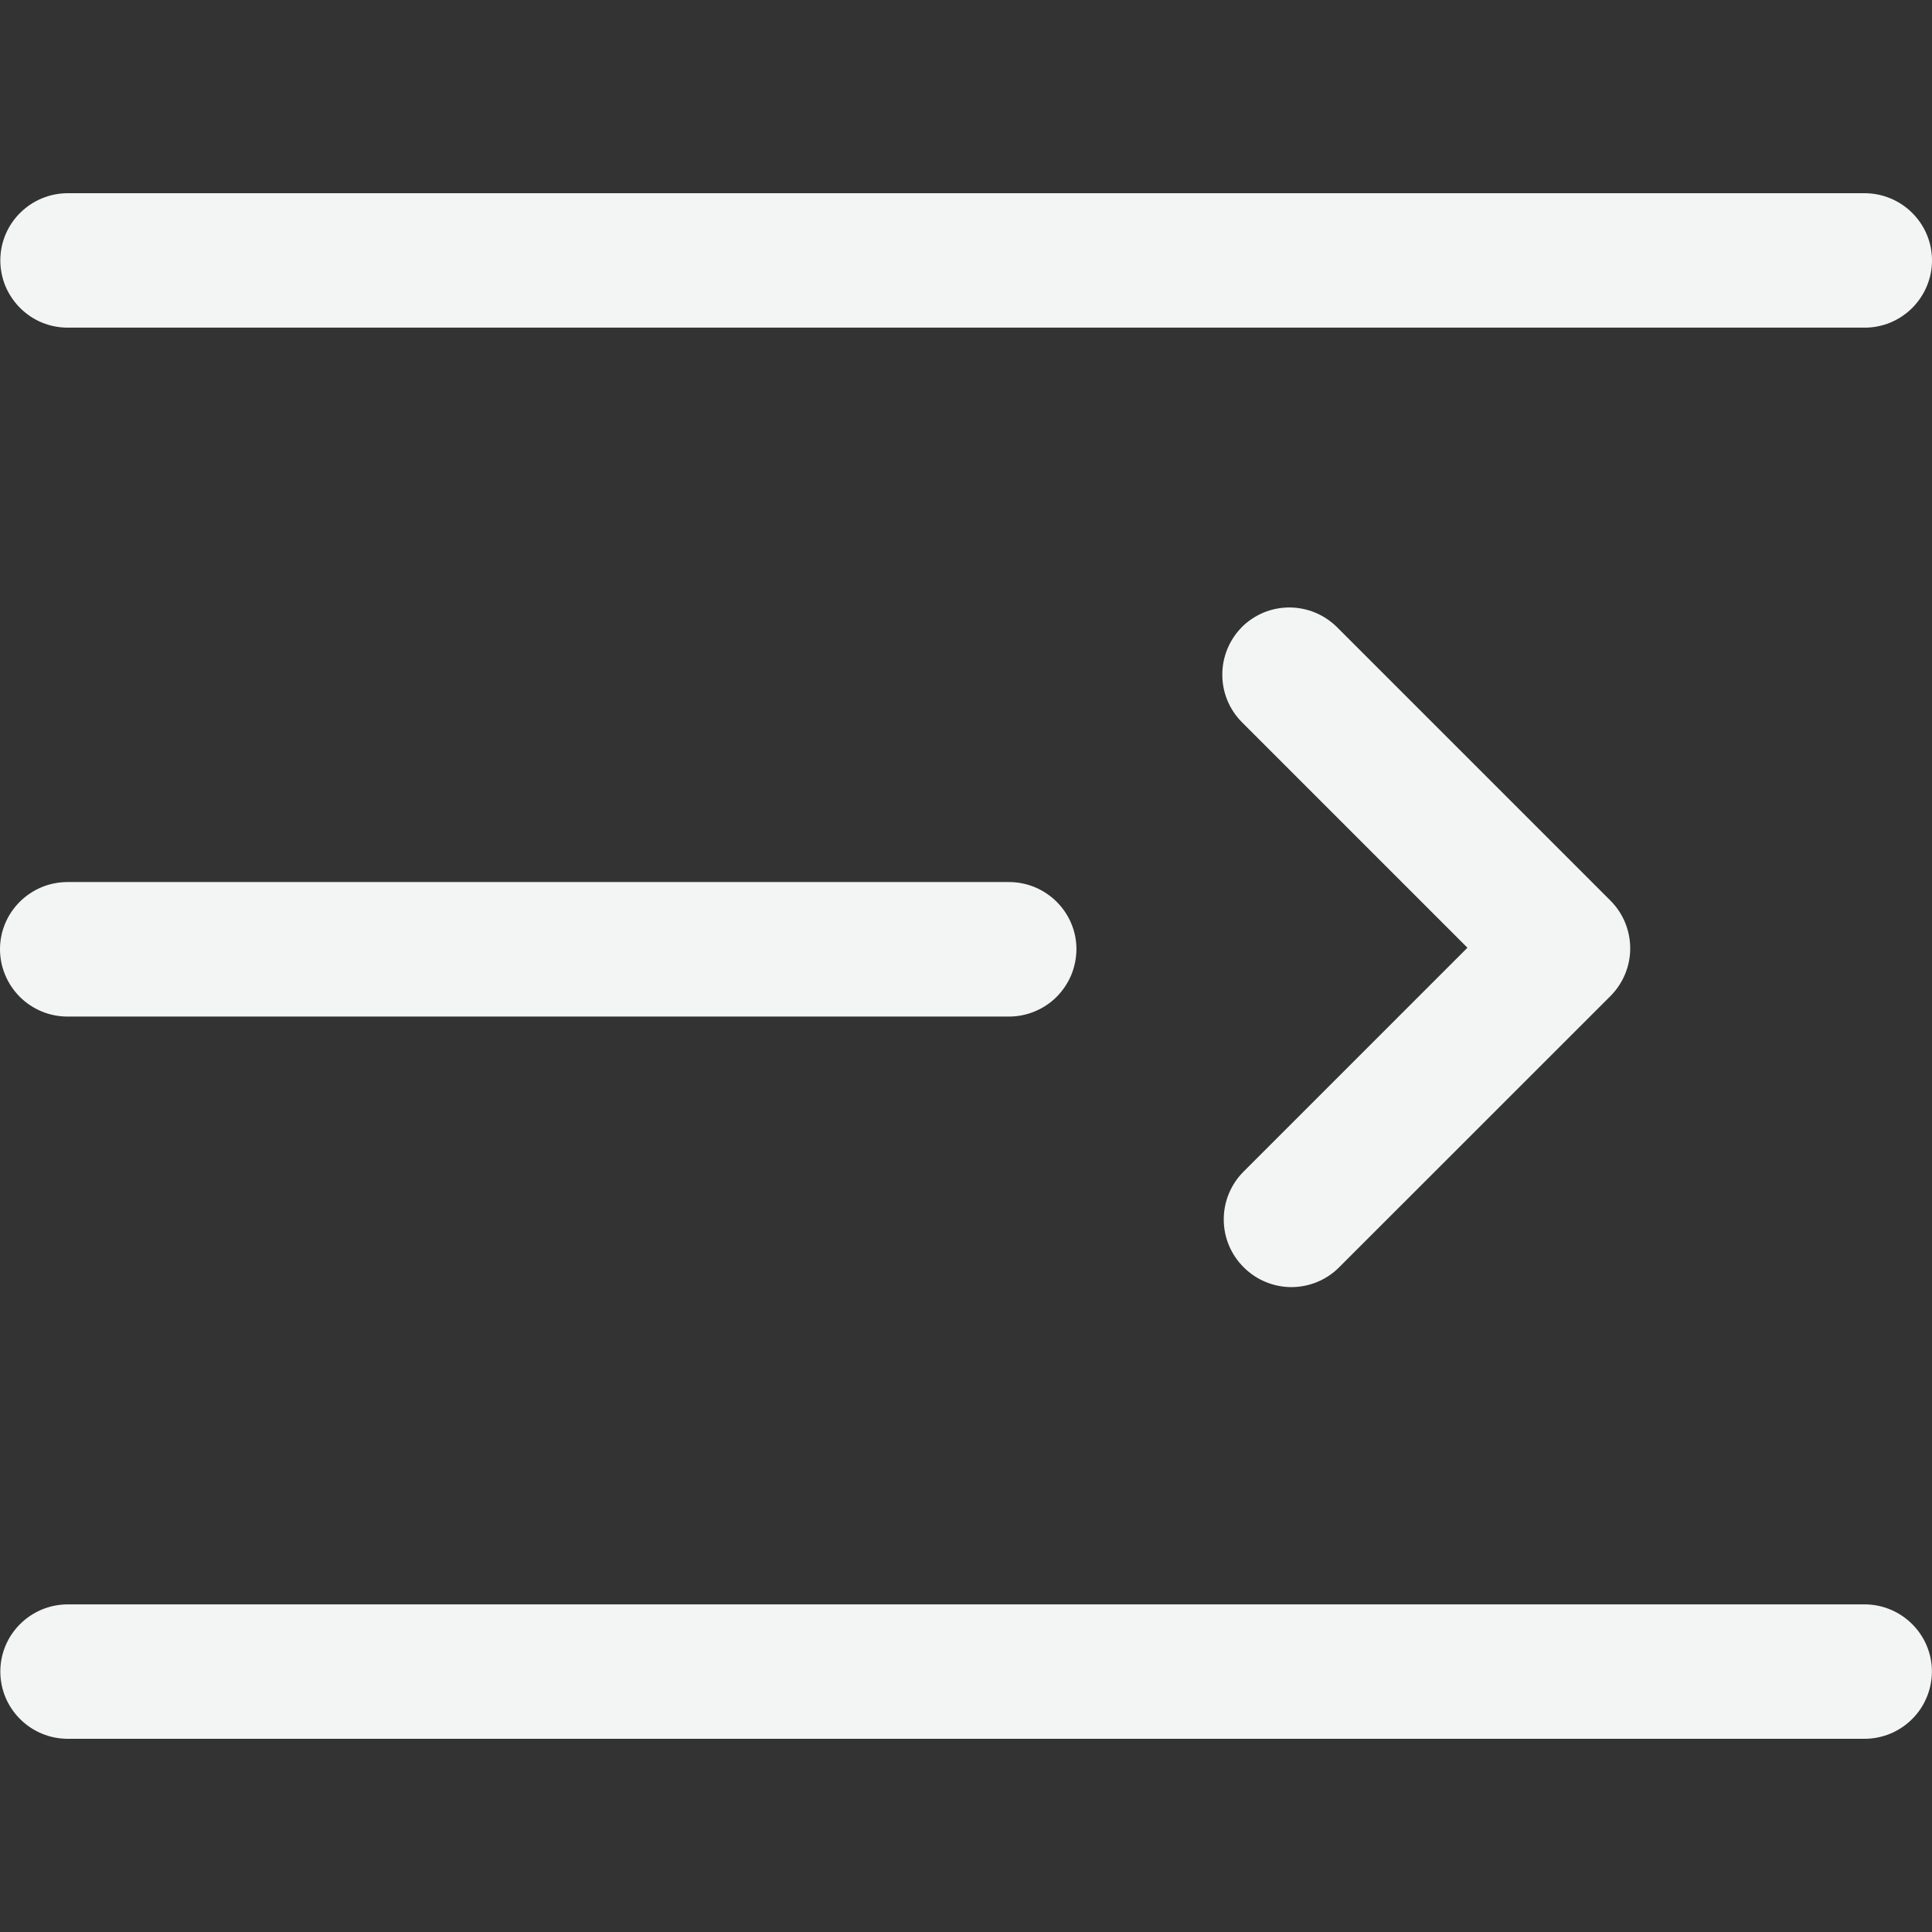 <svg width="24" height="24" viewBox="0 0 24 24" fill="none" xmlns="http://www.w3.org/2000/svg">
<rect x="0" y="0" width="24" height="24" fill="#333333" stroke="none"/>
<g clip-path="url(#clip0_784_623)">
<path d="M23.16 19.93C23.623 19.93 23.999 20.304 23.999 20.765C23.998 20.875 23.977 20.984 23.934 21.085C23.892 21.187 23.83 21.279 23.752 21.356C23.674 21.434 23.581 21.495 23.48 21.537C23.378 21.579 23.269 21.6 23.159 21.6H0.844C0.734 21.6 0.625 21.579 0.523 21.537C0.421 21.495 0.329 21.434 0.251 21.356C0.173 21.279 0.111 21.187 0.068 21.085C0.026 20.984 0.004 20.875 0.004 20.765C0.004 20.304 0.38 19.93 0.844 19.93H23.16ZM15.426 7.79C15.504 7.713 15.597 7.651 15.698 7.609C15.8 7.567 15.909 7.546 16.02 7.546C16.13 7.547 16.239 7.569 16.34 7.611C16.442 7.654 16.534 7.716 16.612 7.794C17.936 9.119 18.679 9.862 20.004 11.186C20.162 11.343 20.25 11.556 20.251 11.778C20.252 12 20.164 12.213 20.008 12.371L16.633 15.745C16.476 15.902 16.262 15.989 16.04 15.989C15.818 15.988 15.605 15.899 15.449 15.742C15.291 15.585 15.202 15.372 15.202 15.15C15.201 14.928 15.289 14.715 15.445 14.557L18.229 11.773L15.431 8.975C15.273 8.818 15.184 8.605 15.184 8.383C15.183 8.161 15.271 7.948 15.427 7.79M12.532 10.957C12.996 10.957 13.372 11.332 13.372 11.792C13.371 11.902 13.349 12.011 13.307 12.113C13.264 12.214 13.203 12.306 13.125 12.384C13.047 12.462 12.954 12.523 12.852 12.565C12.751 12.607 12.642 12.628 12.532 12.628H0.84C0.73 12.628 0.621 12.607 0.519 12.565C0.418 12.523 0.325 12.462 0.247 12.384C0.169 12.306 0.107 12.214 0.065 12.113C0.022 12.011 0 11.902 0 11.792C0 11.332 0.376 10.957 0.84 10.957H12.532ZM23.16 2.4C23.624 2.4 24 2.774 24 3.235C24 3.345 23.978 3.454 23.935 3.556C23.893 3.657 23.831 3.749 23.753 3.827C23.675 3.904 23.582 3.966 23.481 4.008C23.379 4.049 23.27 4.071 23.16 4.07H0.844C0.734 4.071 0.625 4.049 0.523 4.008C0.421 3.966 0.329 3.904 0.251 3.827C0.173 3.749 0.111 3.657 0.068 3.556C0.026 3.454 0.004 3.345 0.004 3.235C0.004 2.774 0.38 2.4 0.844 2.4H23.16Z" fill="#F3F4F4"/>
</g>
<defs>
<clipPath id="clip0_784_623">
<rect width="24" height="24" fill="white"/>
</clipPath>
</defs>
</svg>
